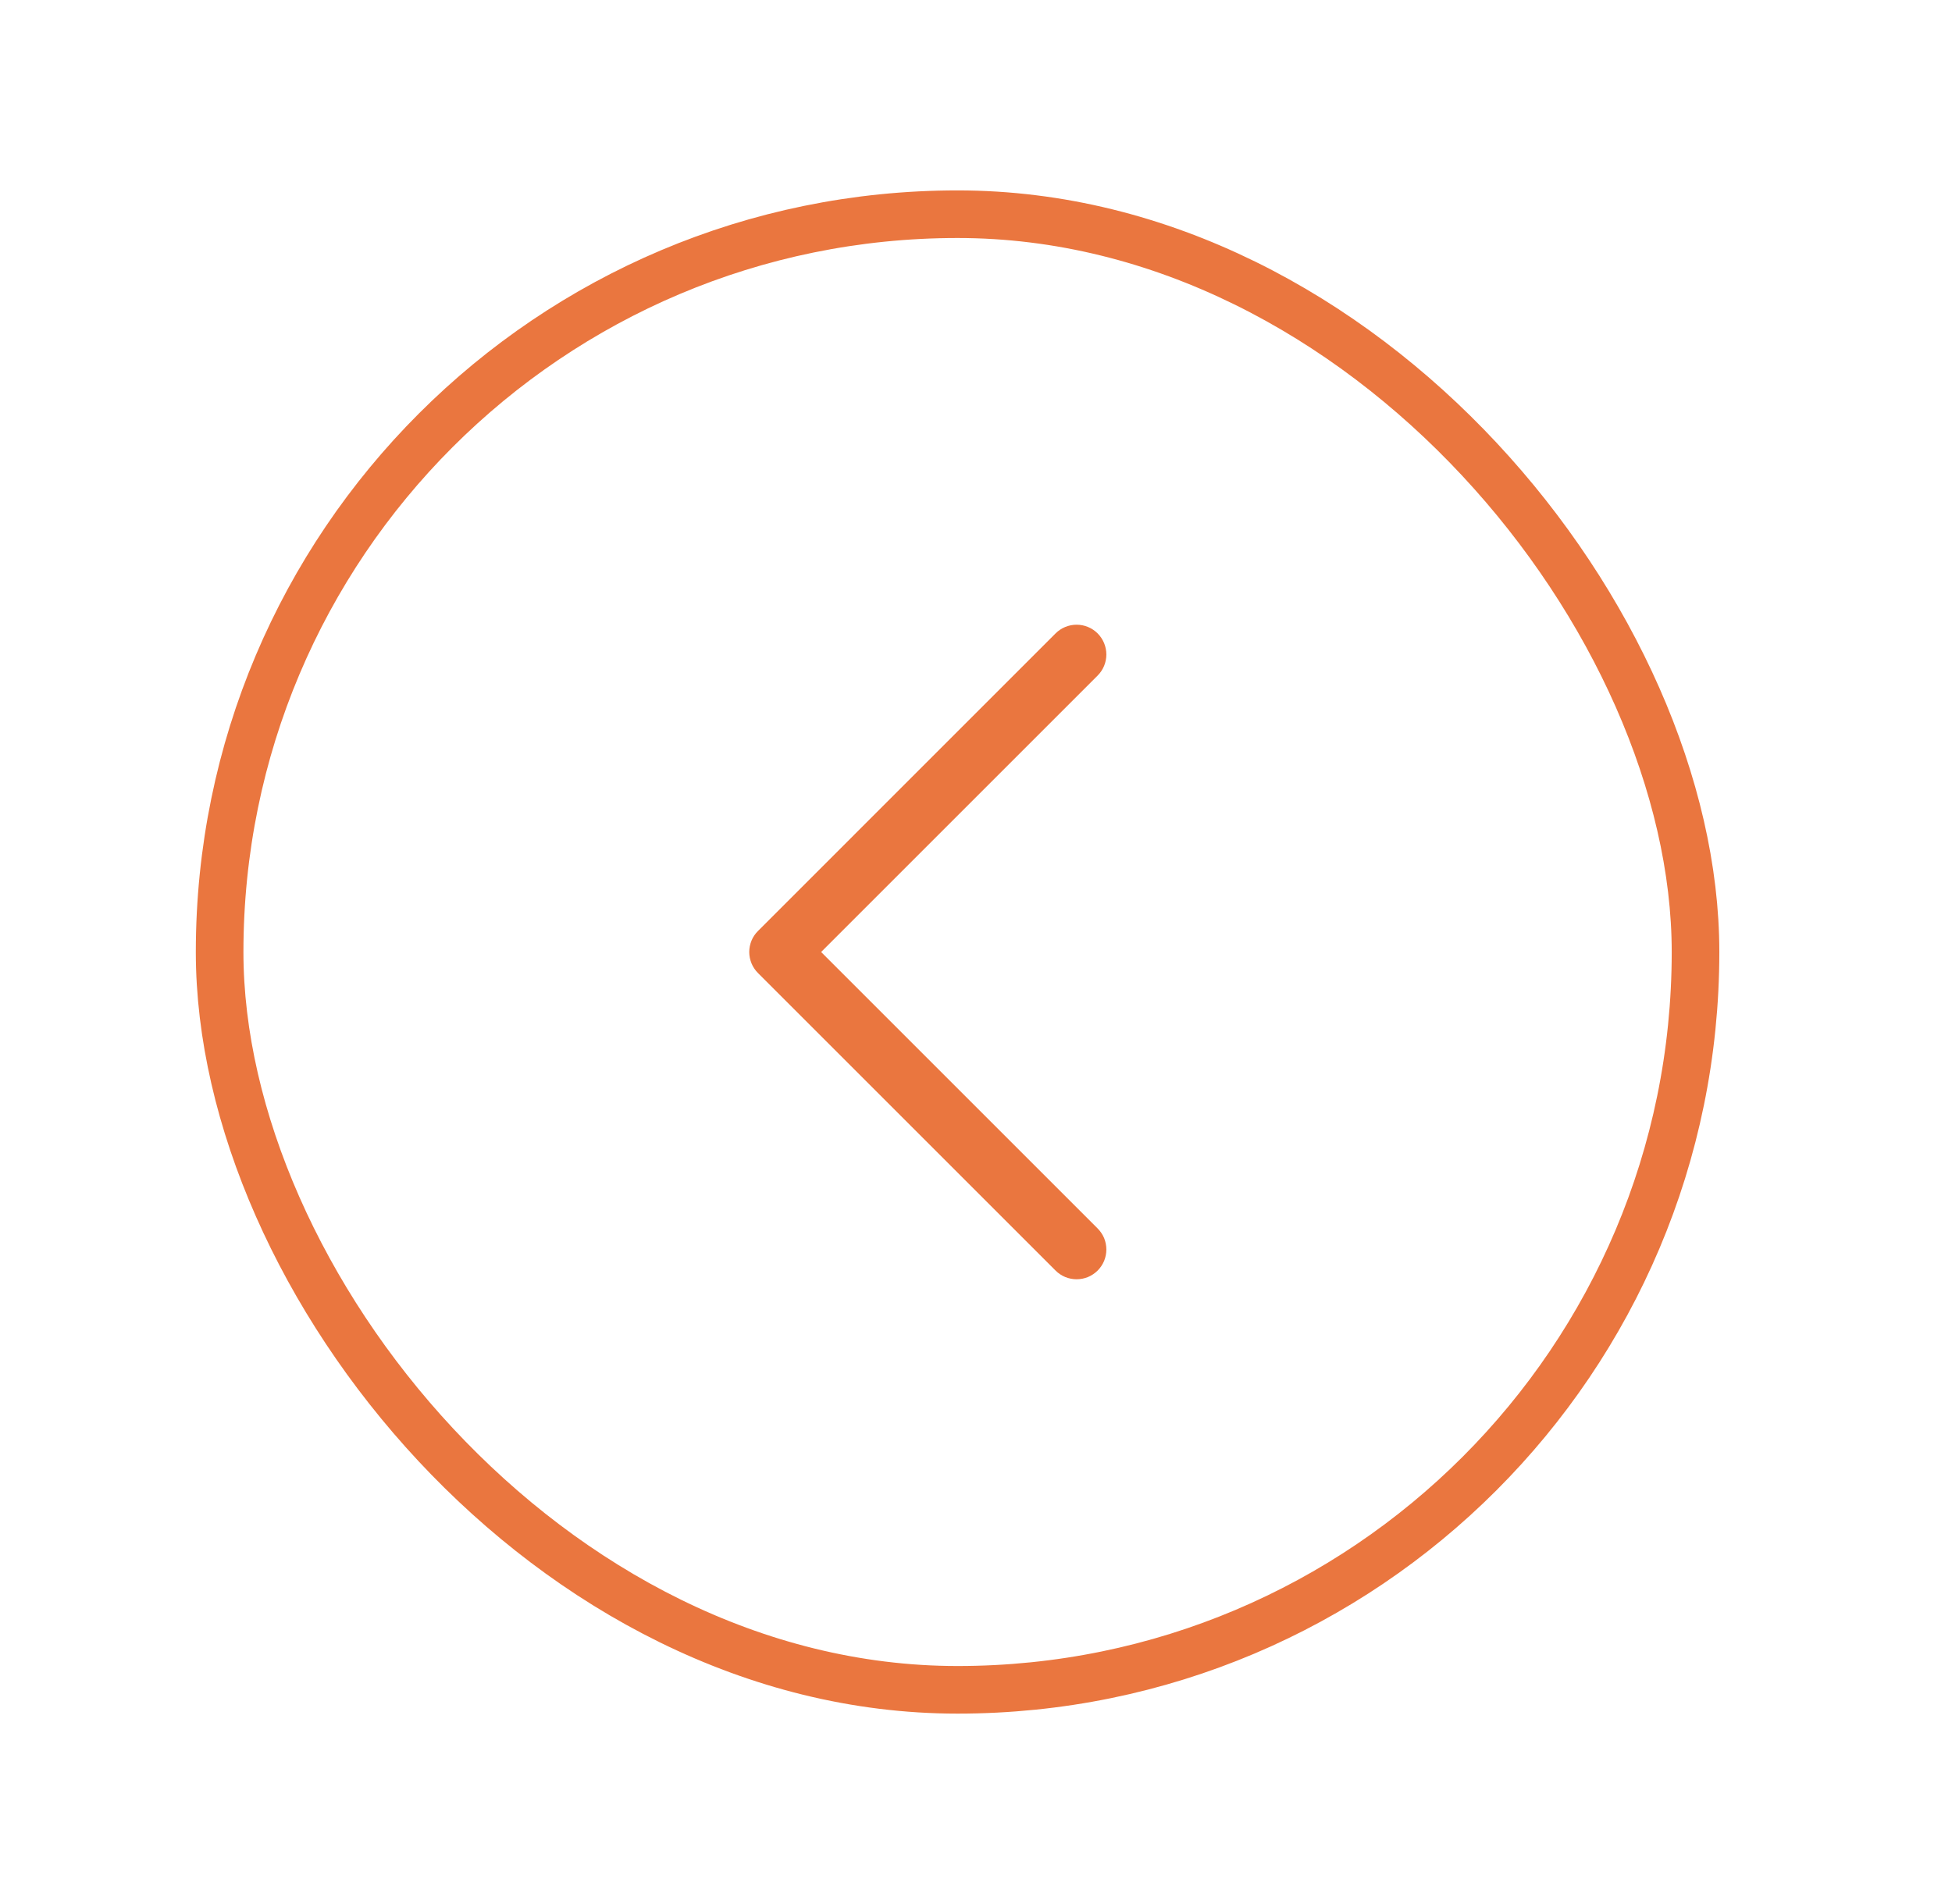 <svg width="41" height="40" viewBox="0 0 41 40" fill="none" xmlns="http://www.w3.org/2000/svg">
<g filter="url(#filter0_d_1165_29800)">
<rect x="4.113" y="4" width="32" height="32" rx="16" fill="white"/>
<rect x="4.613" y="4.5" width="31" height="31" rx="15.5" stroke="#EA763F"/>
<path d="M22.171 26.692L15.921 20.442C15.863 20.384 15.816 20.315 15.785 20.239C15.754 20.163 15.737 20.082 15.737 20C15.737 19.918 15.754 19.836 15.785 19.76C15.816 19.684 15.863 19.616 15.921 19.558L22.171 13.307C22.288 13.19 22.447 13.124 22.613 13.124C22.779 13.124 22.938 13.19 23.055 13.307C23.172 13.425 23.238 13.584 23.238 13.75C23.238 13.916 23.172 14.075 23.055 14.192L17.247 20L23.055 25.808C23.113 25.866 23.159 25.935 23.191 26.01C23.222 26.086 23.238 26.168 23.238 26.25C23.238 26.332 23.222 26.413 23.191 26.489C23.159 26.565 23.113 26.634 23.055 26.692C22.997 26.75 22.928 26.796 22.852 26.828C22.776 26.859 22.695 26.875 22.613 26.875C22.531 26.875 22.45 26.859 22.374 26.828C22.298 26.796 22.229 26.75 22.171 26.692Z" fill="#EA763F"/>
</g>
<defs>
<filter id="filter0_d_1165_29800" x="0.113" y="0" width="40" height="40" filterUnits="userSpaceOnUse" color-interpolation-filters="sRGB">
<feFlood flood-opacity="0" result="BackgroundImageFix"/>
<feColorMatrix in="SourceAlpha" type="matrix" values="0 0 0 0 0 0 0 0 0 0 0 0 0 0 0 0 0 0 127 0" result="hardAlpha"/>
<feOffset/>
<feGaussianBlur stdDeviation="2"/>
<feColorMatrix type="matrix" values="0 0 0 0 0 0 0 0 0 0 0 0 0 0 0 0 0 0 0.25 0"/>
<feBlend mode="normal" in2="BackgroundImageFix" result="effect1_dropShadow_1165_29800"/>
<feBlend mode="normal" in="SourceGraphic" in2="effect1_dropShadow_1165_29800" result="shape"/>
</filter>
</defs>
</svg>
